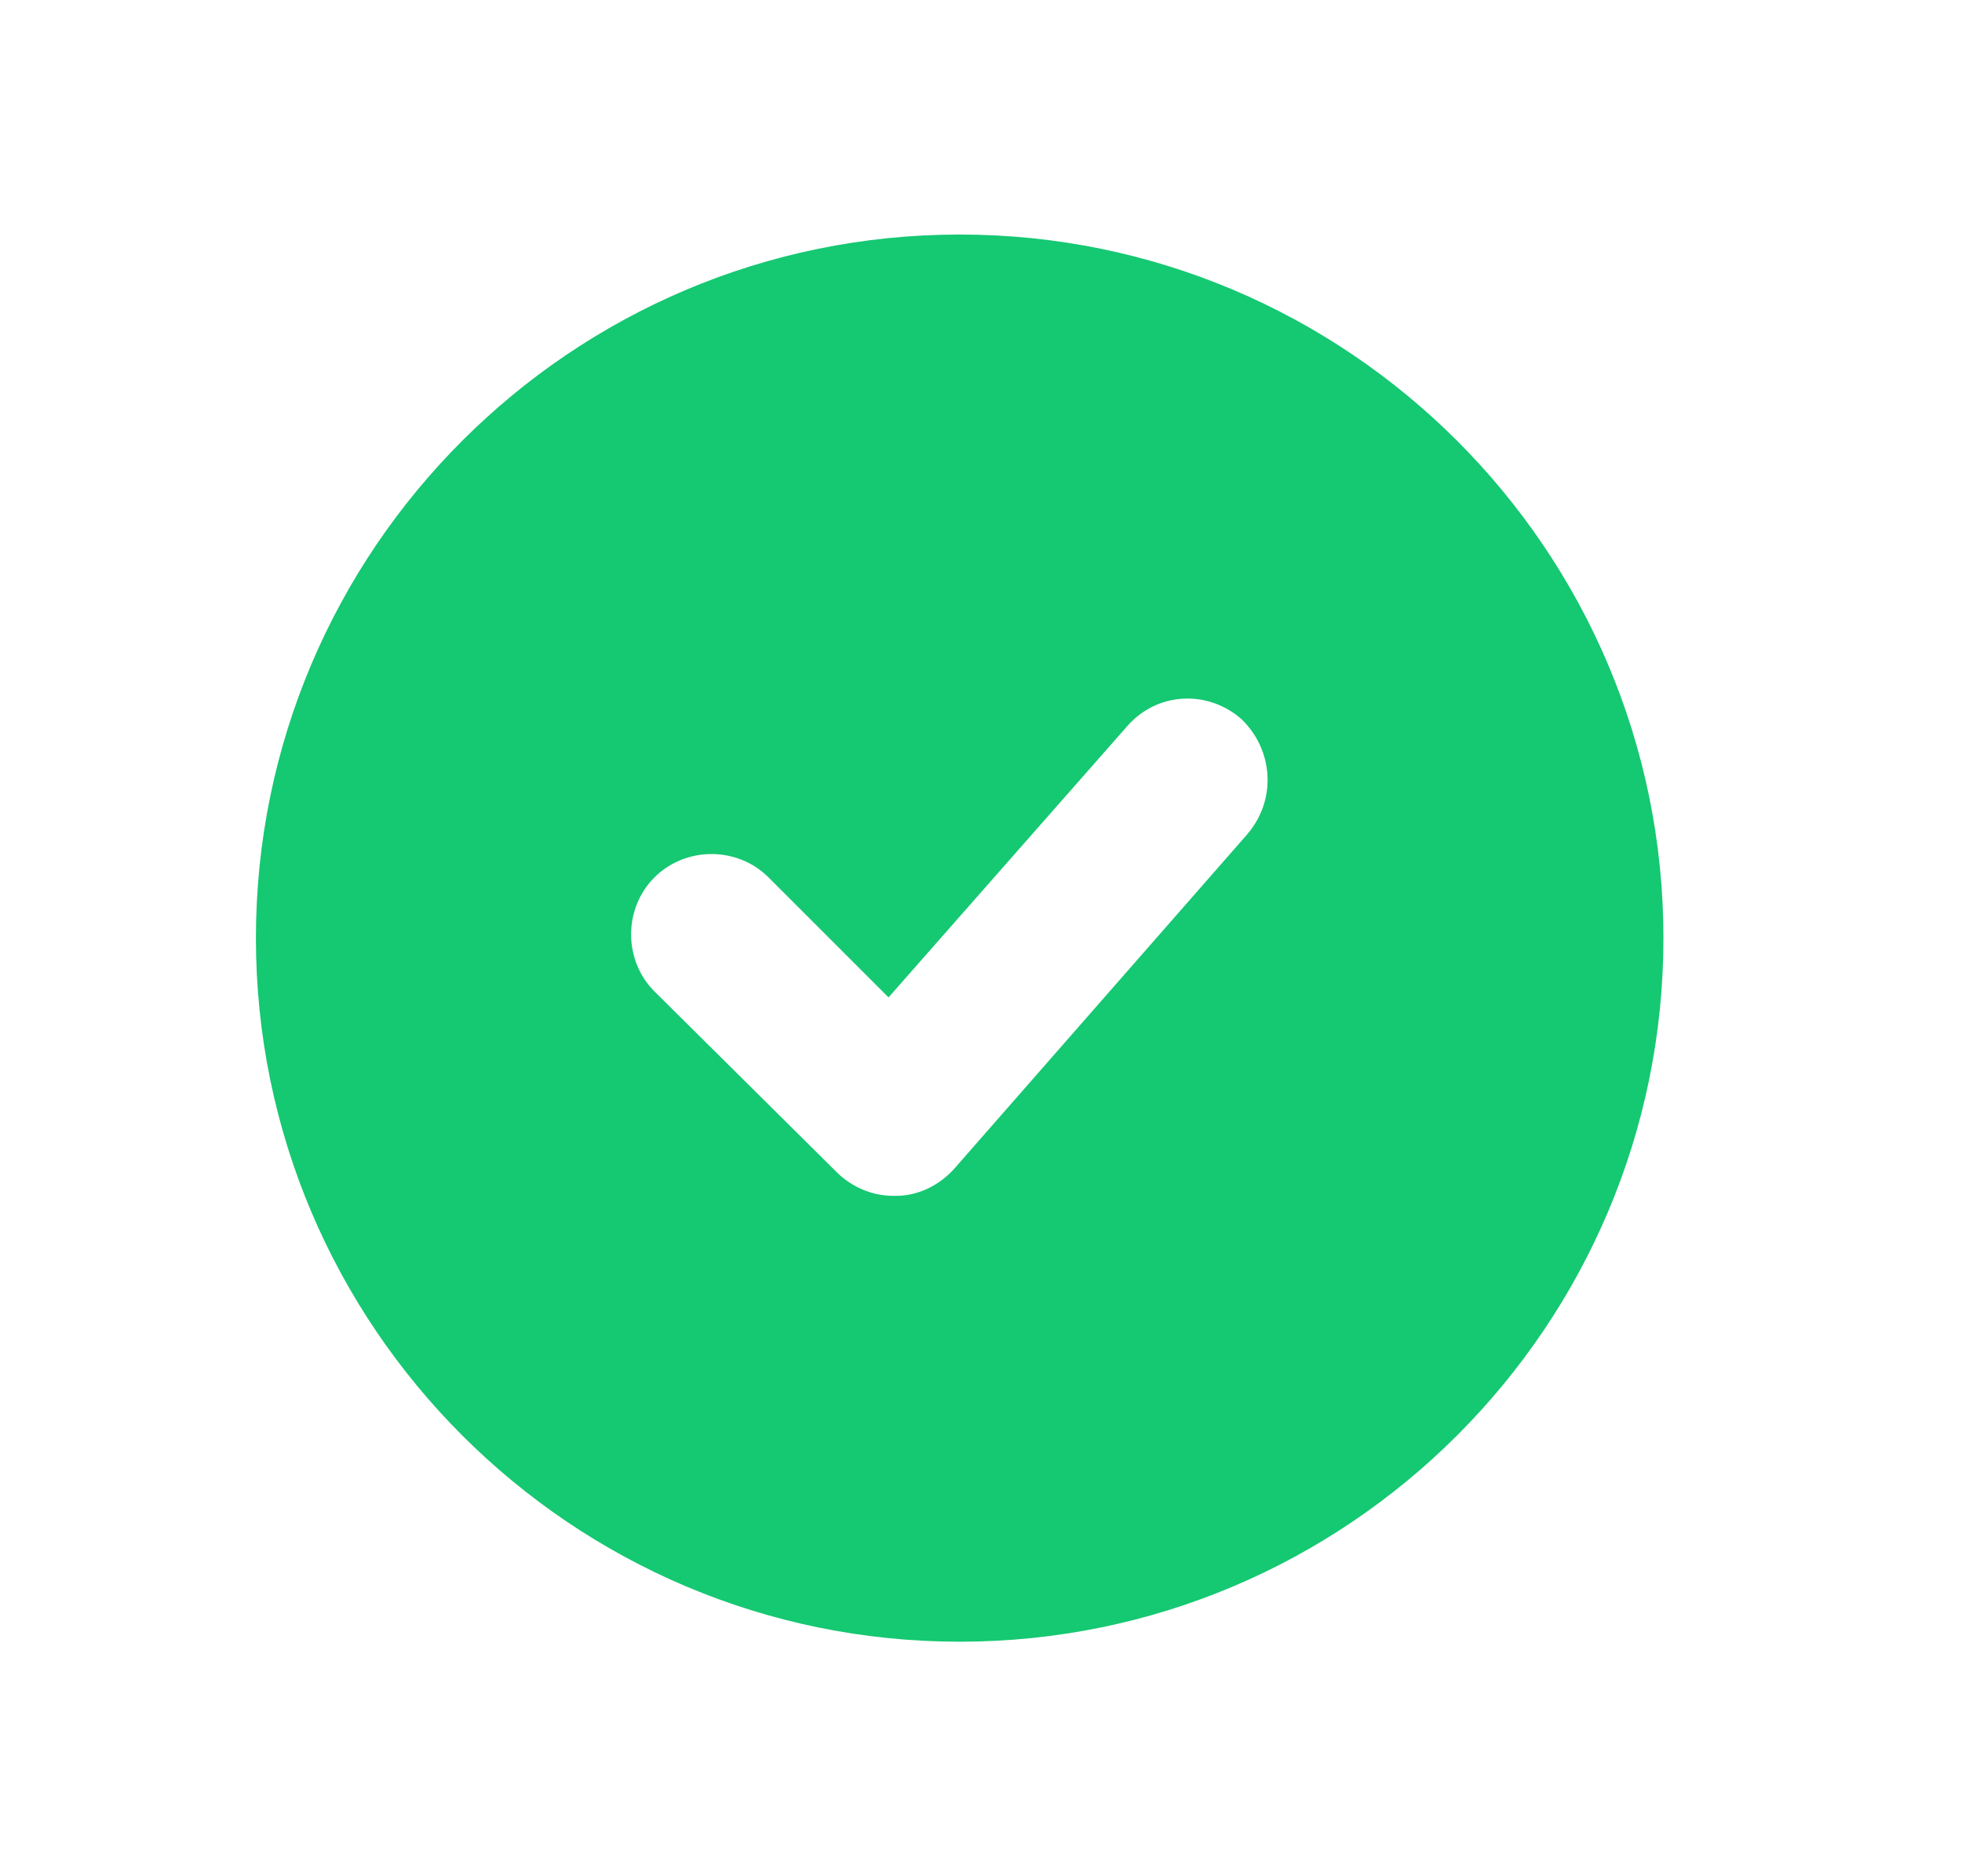 <svg width="23" height="22" viewBox="0 0 23 22" fill="none" xmlns="http://www.w3.org/2000/svg">
<path d="M11.25 2.75C6.699 2.75 3 6.449 3 11C3 15.55 6.699 19.25 11.25 19.25C15.8 19.25 19.5 15.55 19.5 11C19.5 6.449 15.8 2.75 11.25 2.75ZM14.62 9.784L11.181 13.71C11.007 13.9 10.764 14.022 10.503 14.022H10.468C10.225 14.022 9.982 13.918 9.808 13.744L7.672 11.625C7.307 11.261 7.307 10.653 7.672 10.288C8.037 9.923 8.645 9.923 9.009 10.288L10.416 11.695L13.213 8.516C13.56 8.117 14.15 8.082 14.55 8.429C14.932 8.794 14.967 9.385 14.619 9.784L14.62 9.784Z" fill="#15C872"/>
</svg>
